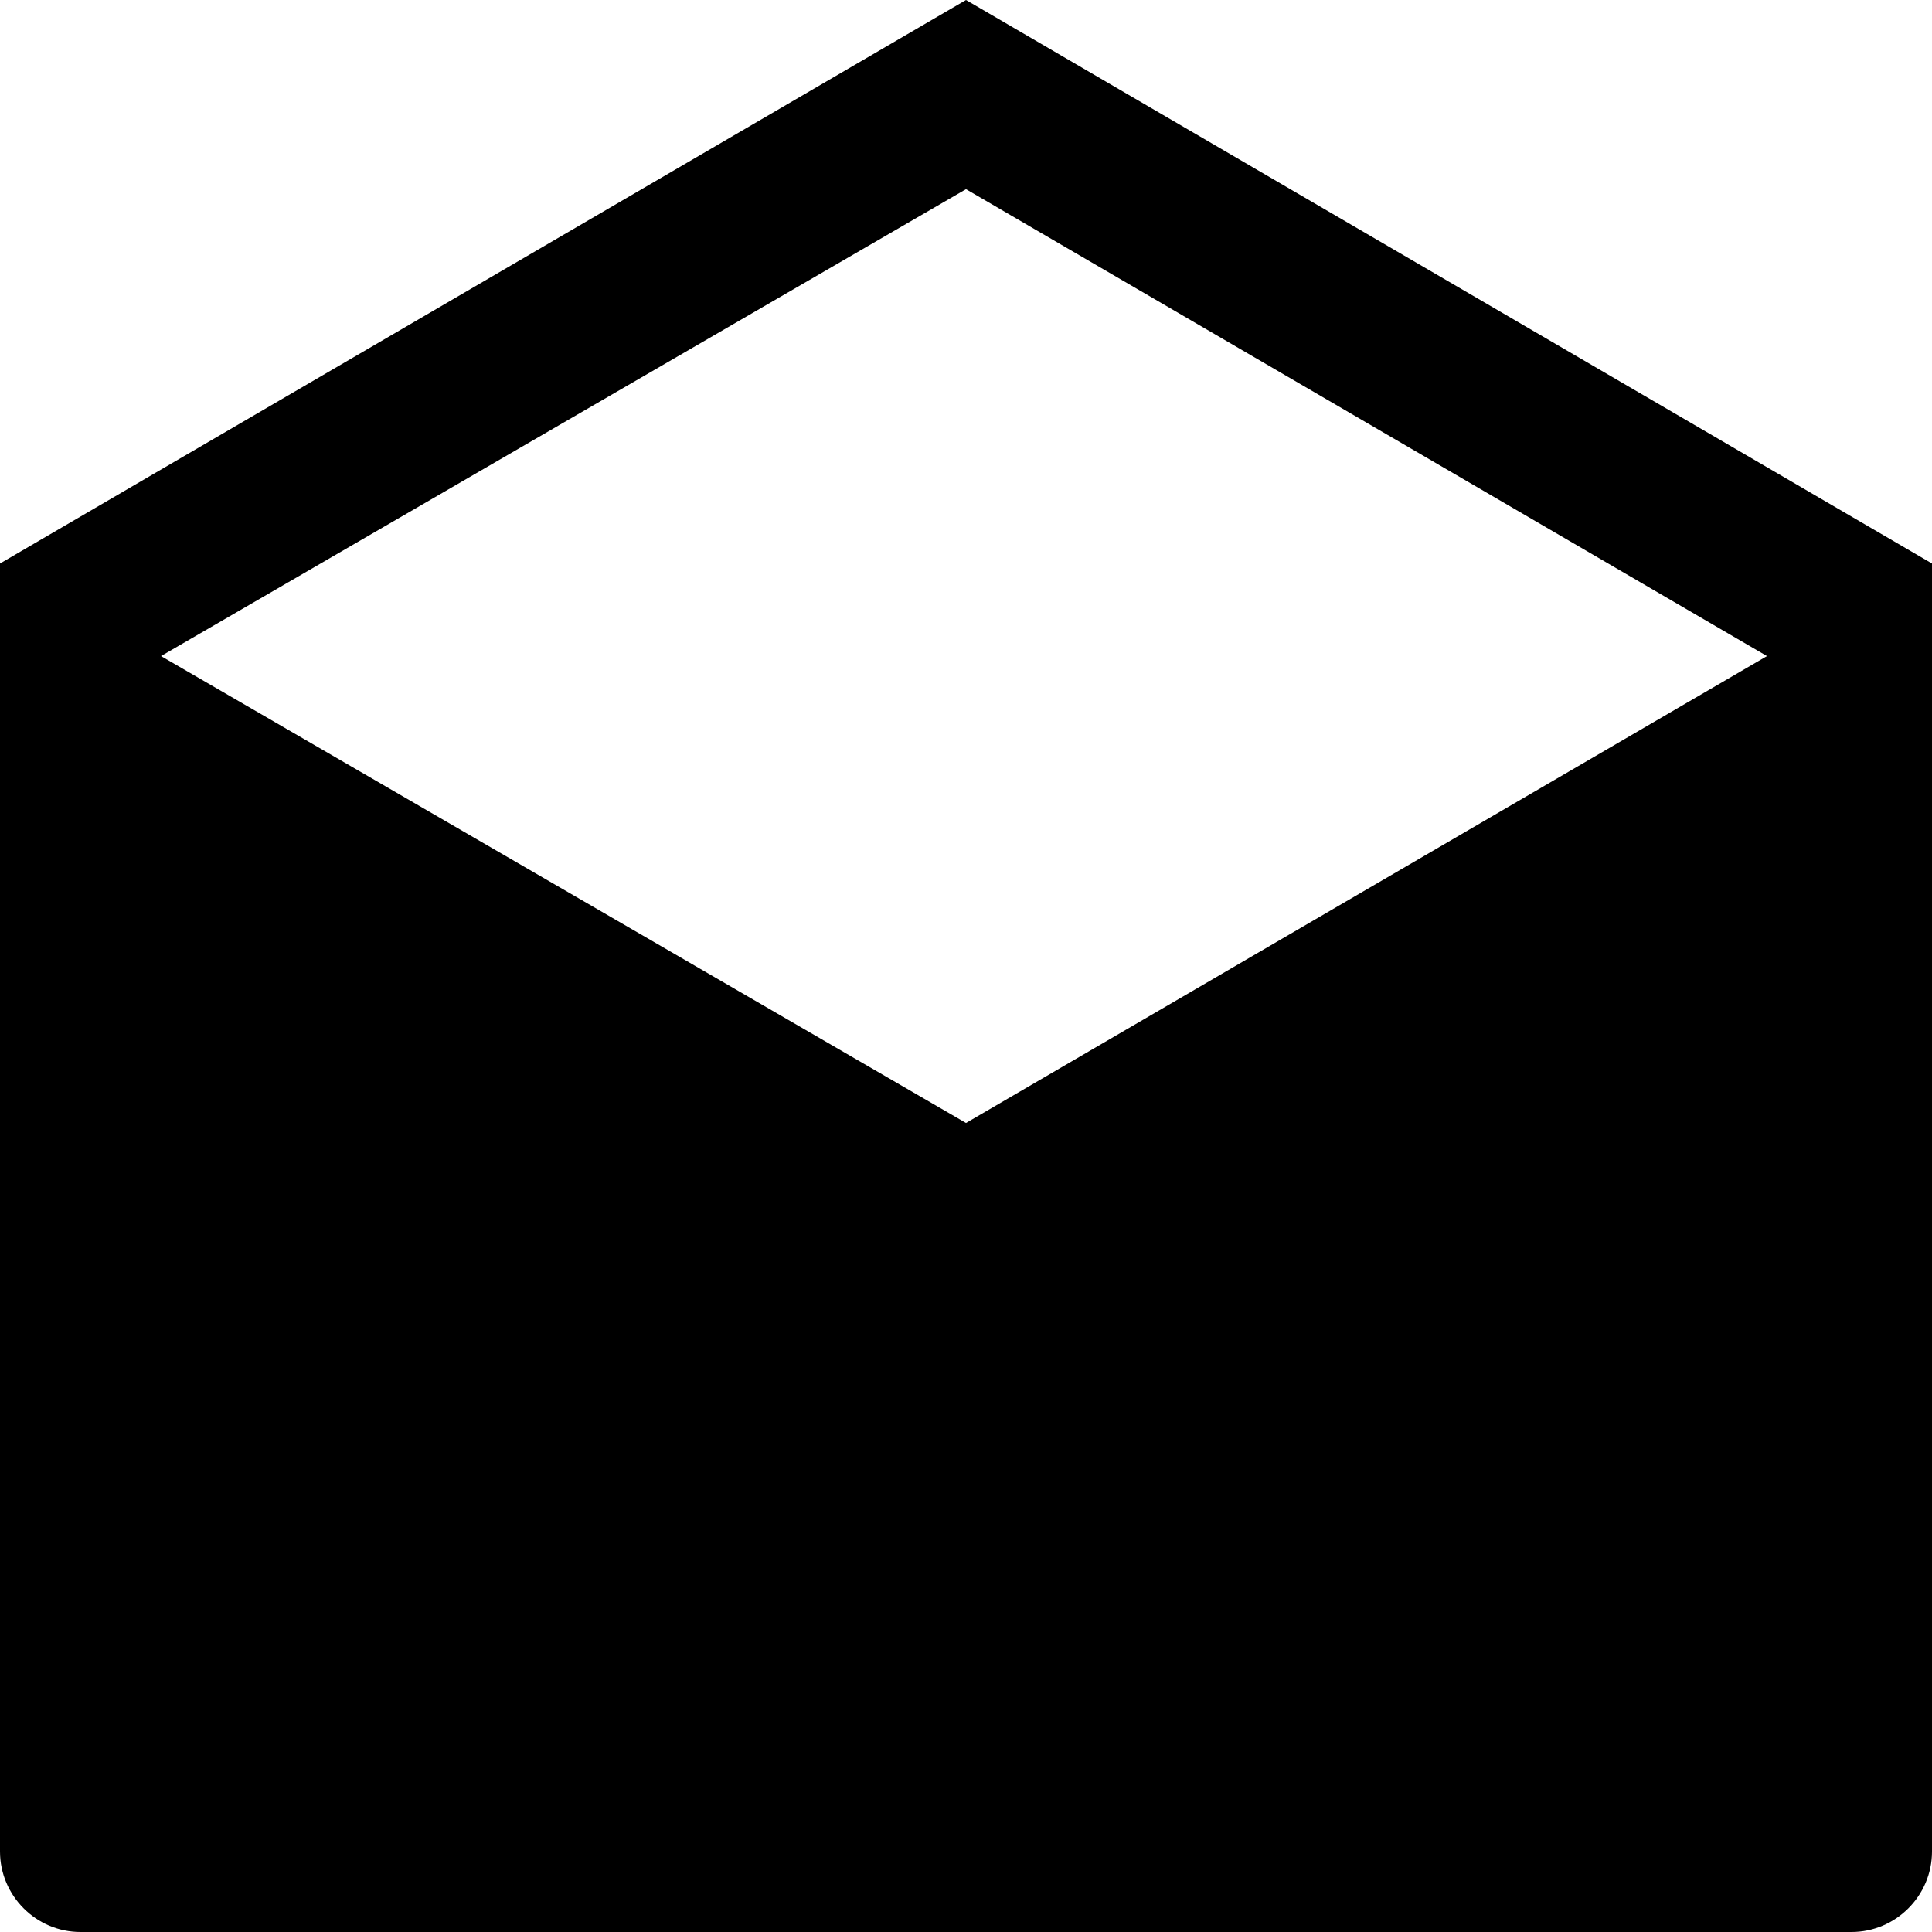<?xml version="1.0" encoding="utf-8"?>
<!-- Generator: Adobe Illustrator 18.1.1, SVG Export Plug-In . SVG Version: 6.00 Build 0)  -->
<svg version="1.1" id="Layer_1" xmlns="http://www.w3.org/2000/svg" xmlns:xlink="http://www.w3.org/1999/xlink" x="0px" y="0px"
	 viewBox="0 0 48 48" enable-background="new 0 0 48 48" xml:space="preserve">
<g>
	<g>
		<path  d="M24,0L0,14v32c0,1.1,0.9,2,2,2h44c1.1,0,2-0.9,2-2V14L24,0z M24,27.9L4,16.3L24,4.7l19.9,11.6L24,27.9z"/>
	</g>
</g>
</svg>
